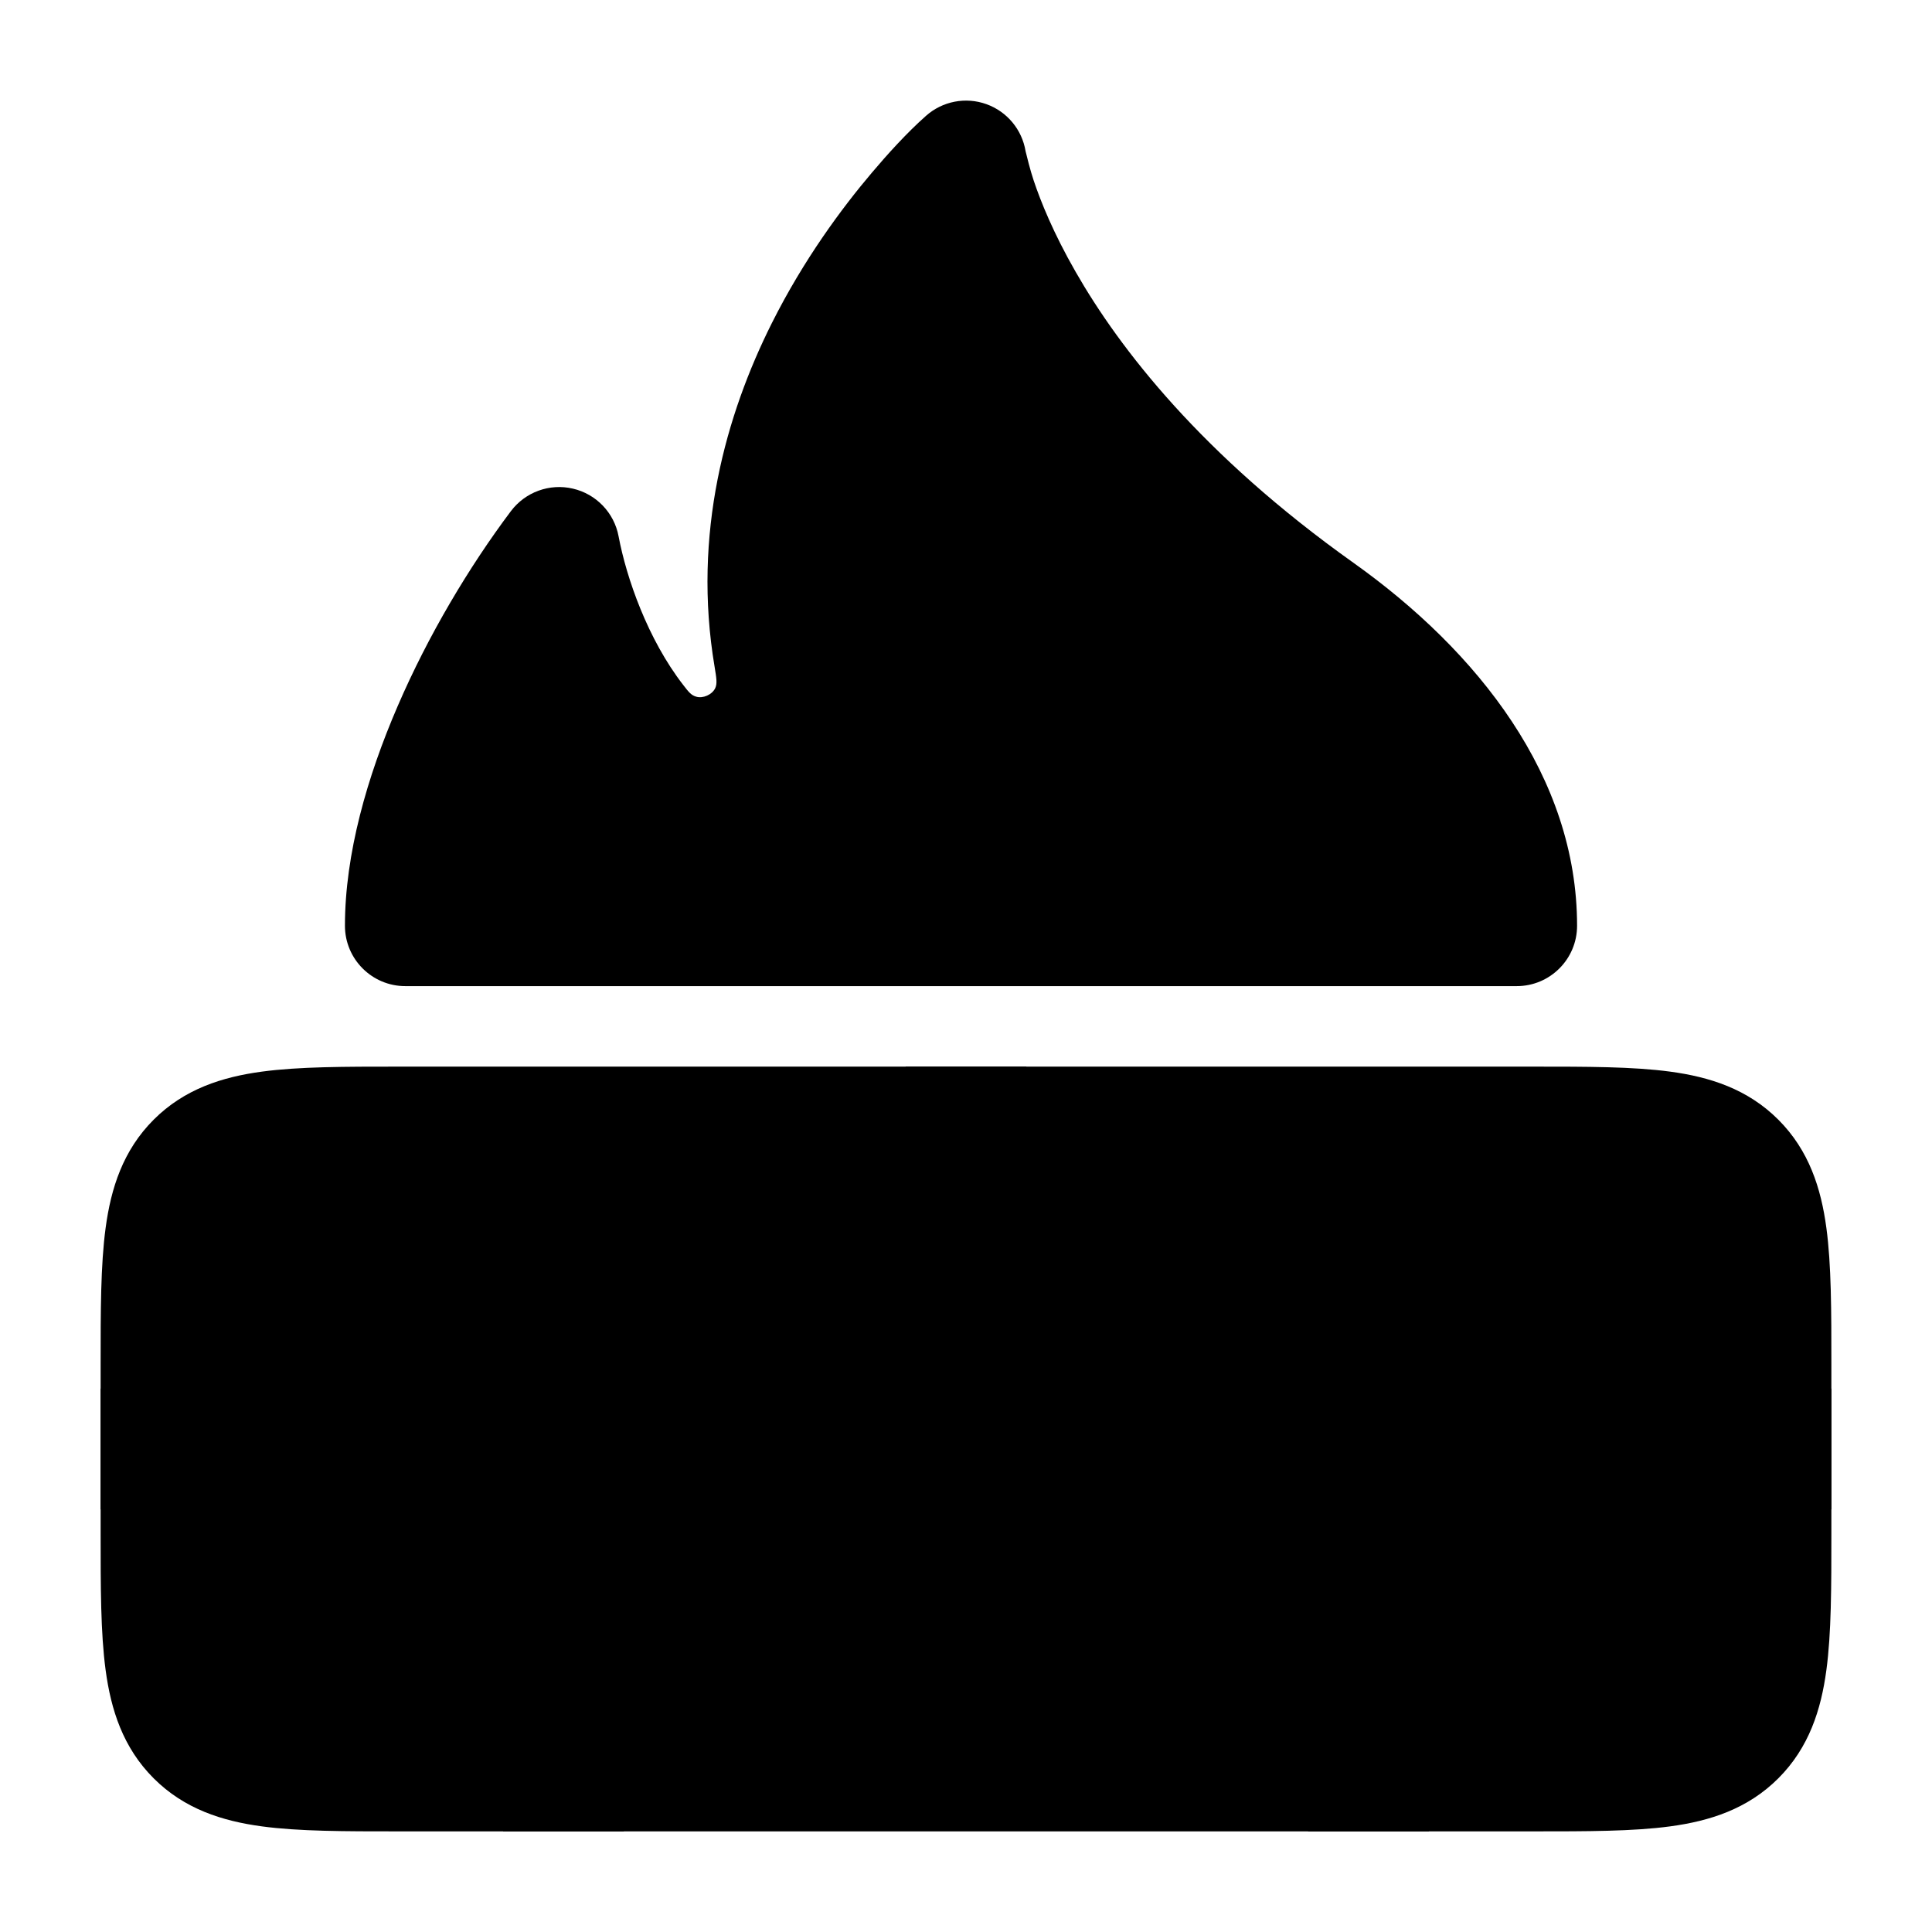 <svg width="24" height="24" viewBox="0 0 24 24" xmlns="http://www.w3.org/2000/svg">
    <path class="pr-icon-bulk-secondary" d="M19.049 13.25C19.714 13.25 20.287 13.25 20.746 13.312C21.238 13.378 21.709 13.527 22.091 13.909C22.473 14.291 22.622 14.762 22.688 15.254C22.75 15.713 22.75 16.286 22.75 16.951V19.049C22.75 19.714 22.75 20.287 22.688 20.746C22.622 21.238 22.473 21.709 22.091 22.091C21.709 22.473 21.238 22.622 20.746 22.688C20.287 22.75 19.714 22.75 19.049 22.75H4.951H4.951C4.286 22.75 3.713 22.75 3.254 22.688C2.763 22.622 2.291 22.473 1.909 22.091C1.527 21.709 1.378 21.238 1.312 20.746C1.25 20.287 1.25 19.714 1.25 19.049V19.049V16.951V16.951C1.25 16.286 1.25 15.713 1.312 15.254C1.378 14.762 1.527 14.291 1.909 13.909C2.291 13.527 2.763 13.378 3.254 13.312C3.713 13.25 4.286 13.25 4.951 13.25H4.951H19.049H19.049Z" />
    <path class="pr-icon-bulk-primary" d="M11.25 17.25H1.25V18.75H6.25L6.25 22.75H7.75L7.75 18.75H16.25V22.75H17.75V18.75H22.75V17.25H12.75L12.75 13.25H11.25L11.25 17.25Z" />
    <path class="pr-icon-bulk-primary" d="M12.254 1.294C12.51 1.386 12.696 1.61 12.74 1.878C12.755 1.94 12.797 2.112 12.841 2.243C12.929 2.506 13.087 2.898 13.362 3.377C13.909 4.333 14.93 5.652 16.81 6.989C18.361 8.092 19.591 9.65 19.591 11.5C19.591 11.914 19.255 12.25 18.841 12.25L5.035 12.25C4.621 12.25 4.285 11.914 4.285 11.5C4.285 10.608 4.561 9.649 4.939 8.774C5.32 7.89 5.829 7.039 6.347 6.349C6.526 6.112 6.828 6.002 7.117 6.07C7.406 6.137 7.629 6.369 7.684 6.661C7.782 7.181 8.046 7.94 8.488 8.51C8.553 8.594 8.585 8.636 8.647 8.654C8.732 8.68 8.845 8.63 8.884 8.55C8.912 8.492 8.9 8.423 8.877 8.283C8.598 6.63 9.018 5.151 9.588 4.014C9.985 3.222 10.458 2.585 10.83 2.146C11.016 1.926 11.261 1.653 11.503 1.439C11.708 1.257 11.996 1.201 12.254 1.294Z" />
</svg>
